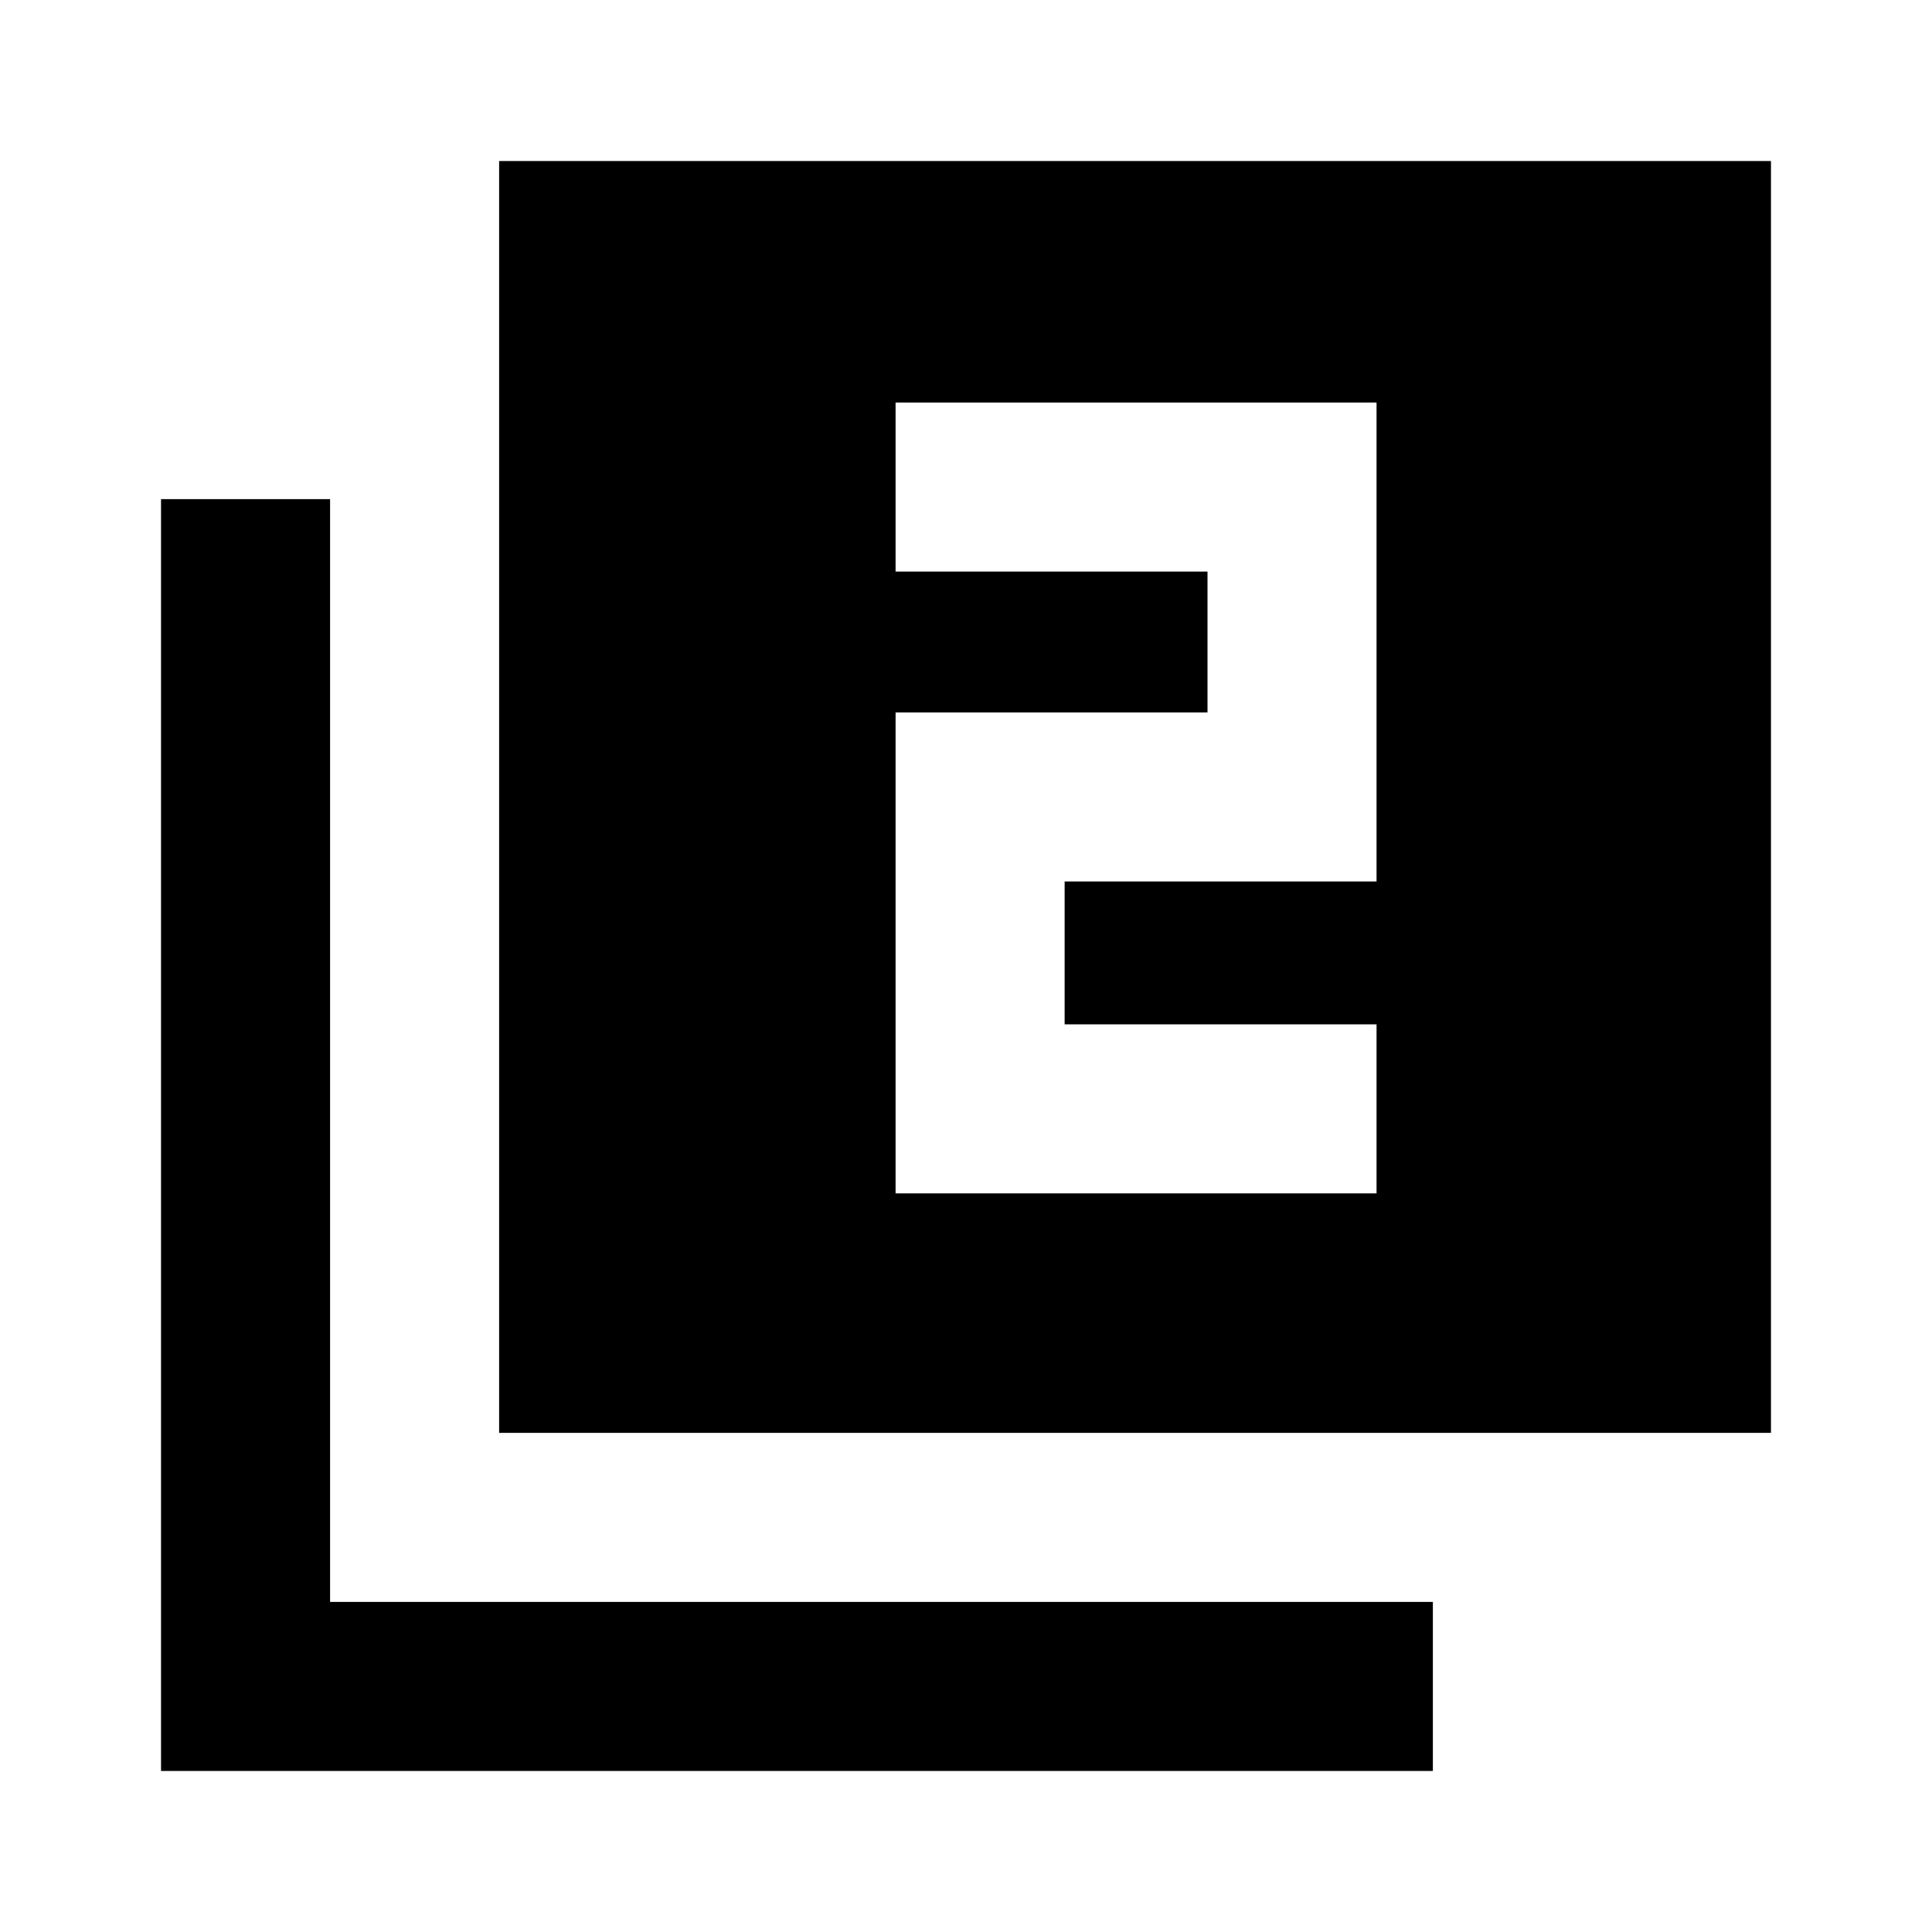 <svg xmlns="http://www.w3.org/2000/svg" height="20" width="20"><path d="M9.271 12.354h4.979v-1.75h-3.229V9.125h3.229V4.167H9.271v1.75H12.5v1.458H9.271Zm-4.104 2.479V1.667h13.166v13.166Zm-3.5 3.5V5.167h1.75v11.416h11.416v1.75Z"/></svg>